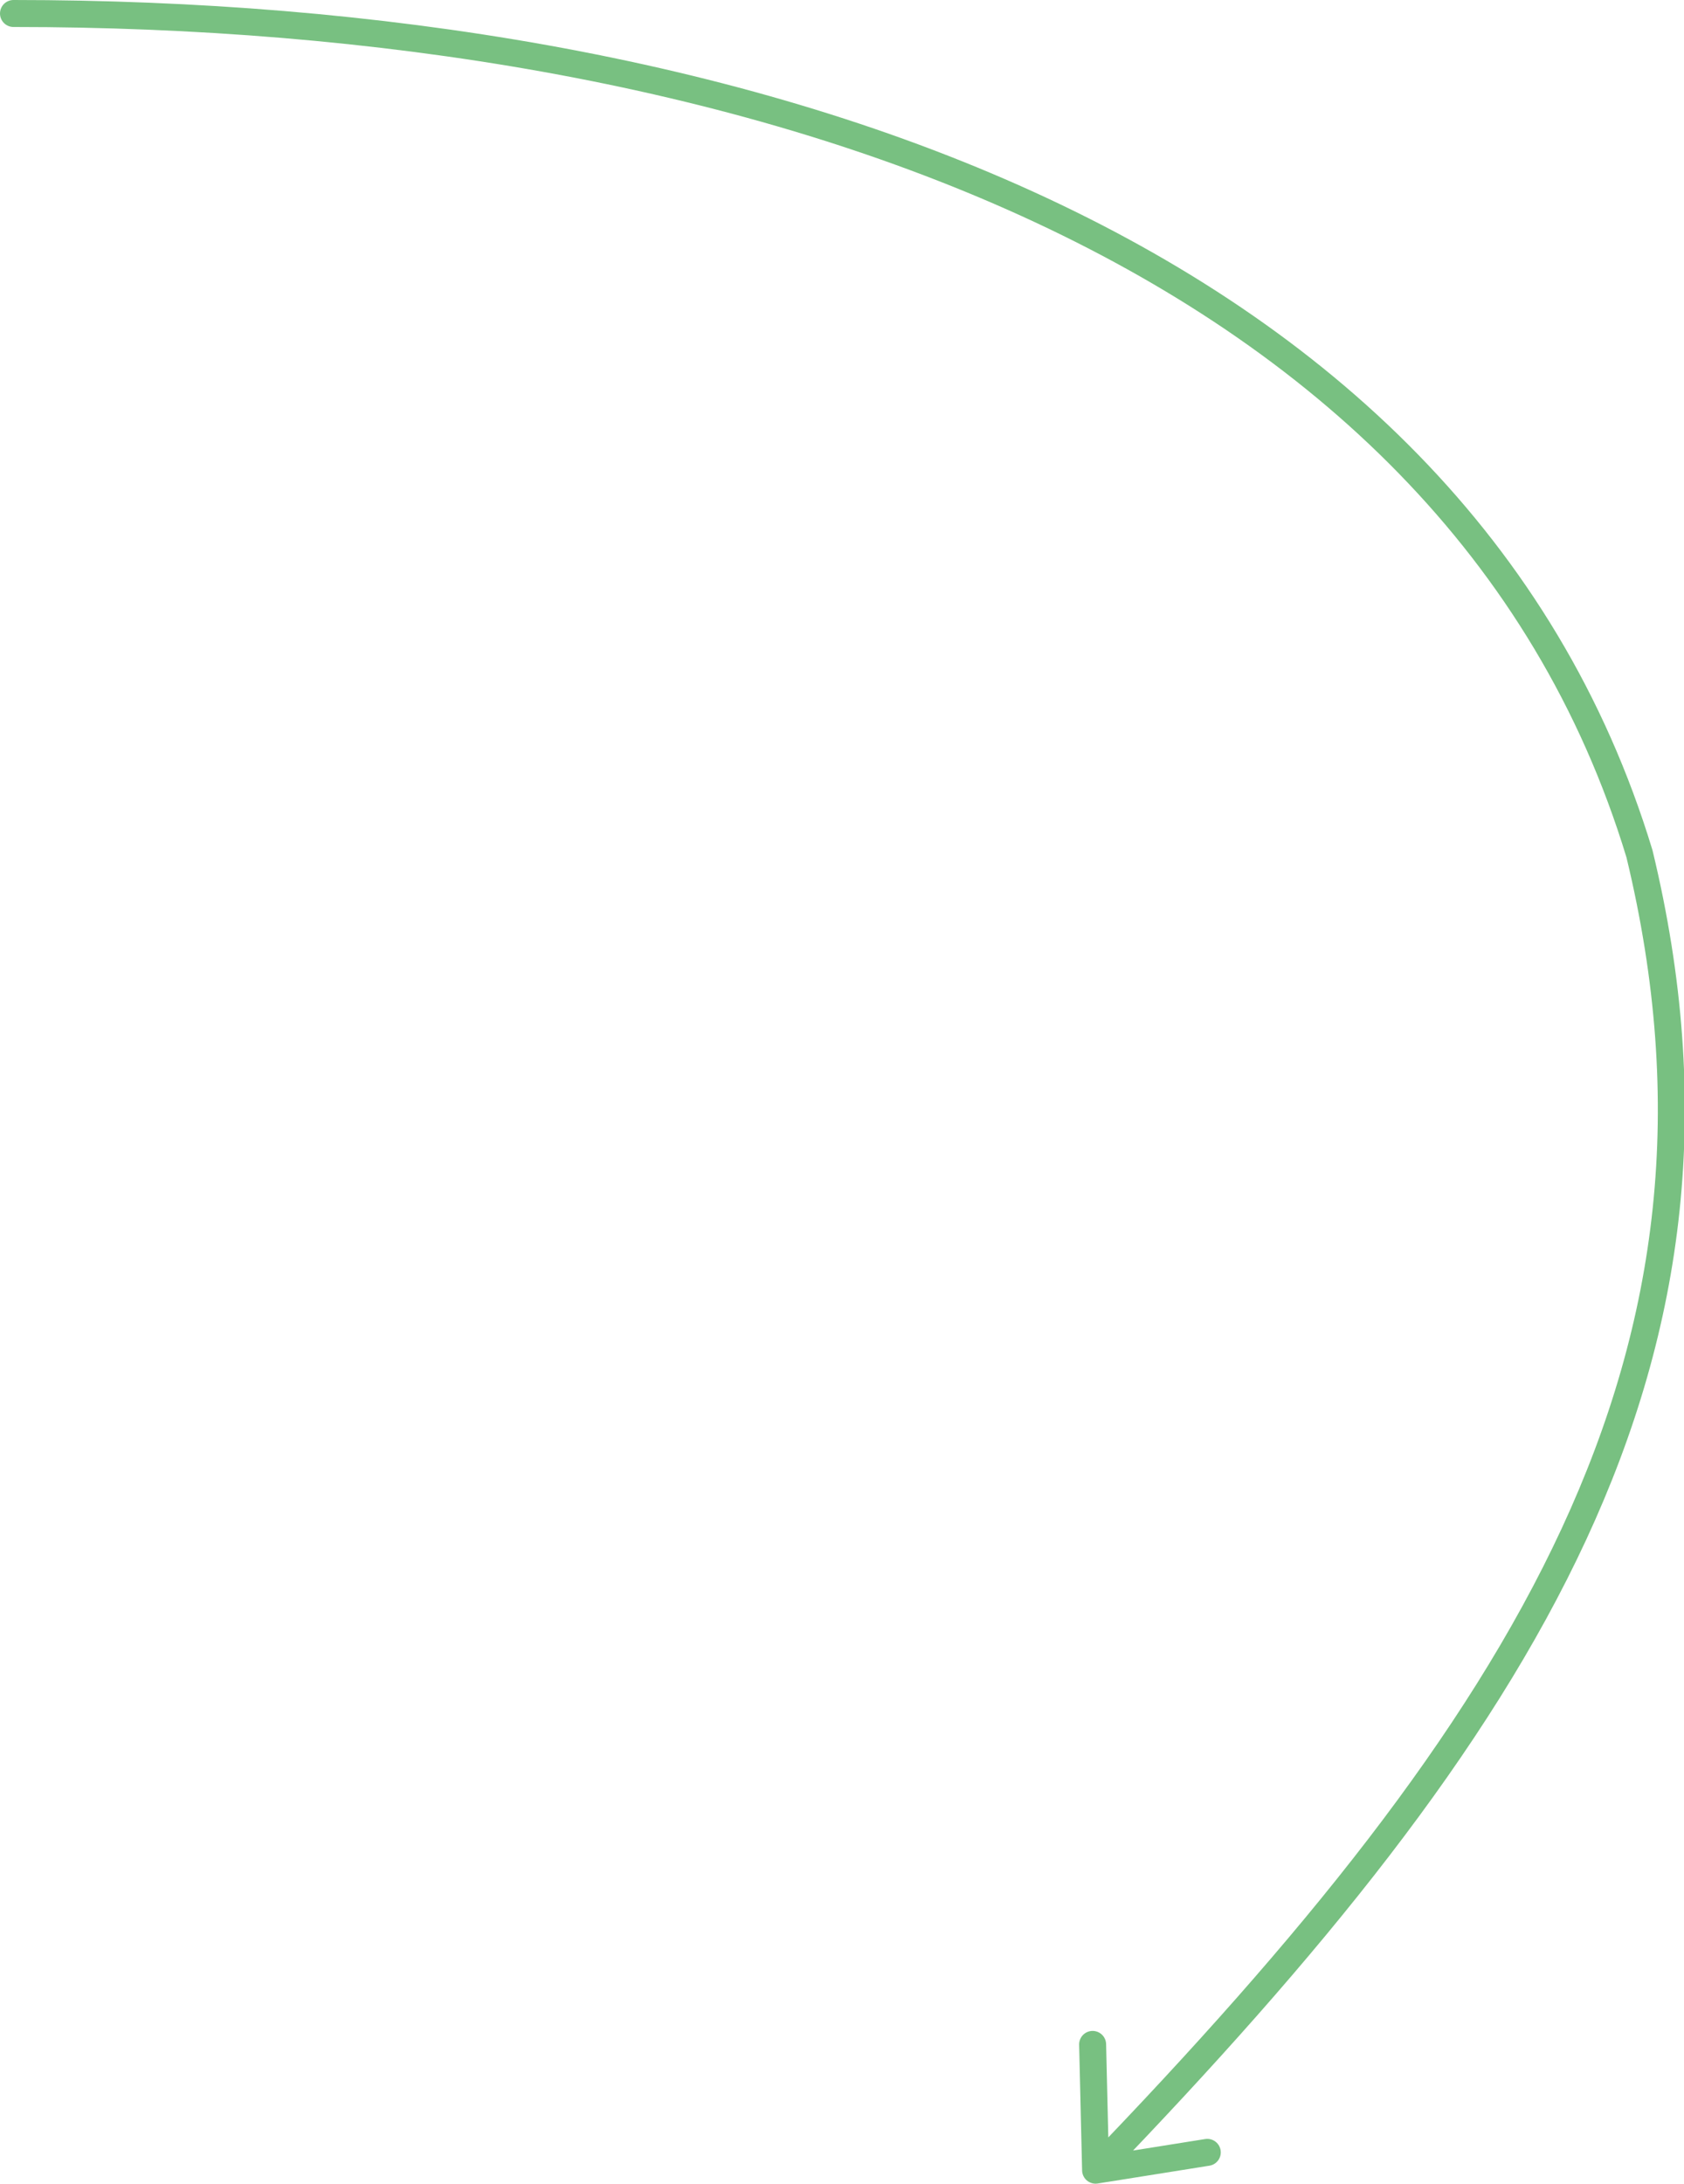 <svg width="124.841" height="161.821" viewBox="0 0 124.841 161.821" fill="none" xmlns="http://www.w3.org/2000/svg" xmlns:xlink="http://www.w3.org/1999/xlink">
	<desc>
			Created with Pixso.
	</desc>
	<defs/>
	<path id="Vector 2" d="M1 1C54.5 1 107.75 17.86 121.54 63.27C130.56 100.59 113.02 127.84 81.22 160.82M81 151.5L81.22 160.82L89.5 159.5" stroke="#78C081" stroke-opacity="1" stroke-width="2" stroke-linejoin="round" stroke-linecap="round"/>
</svg>
